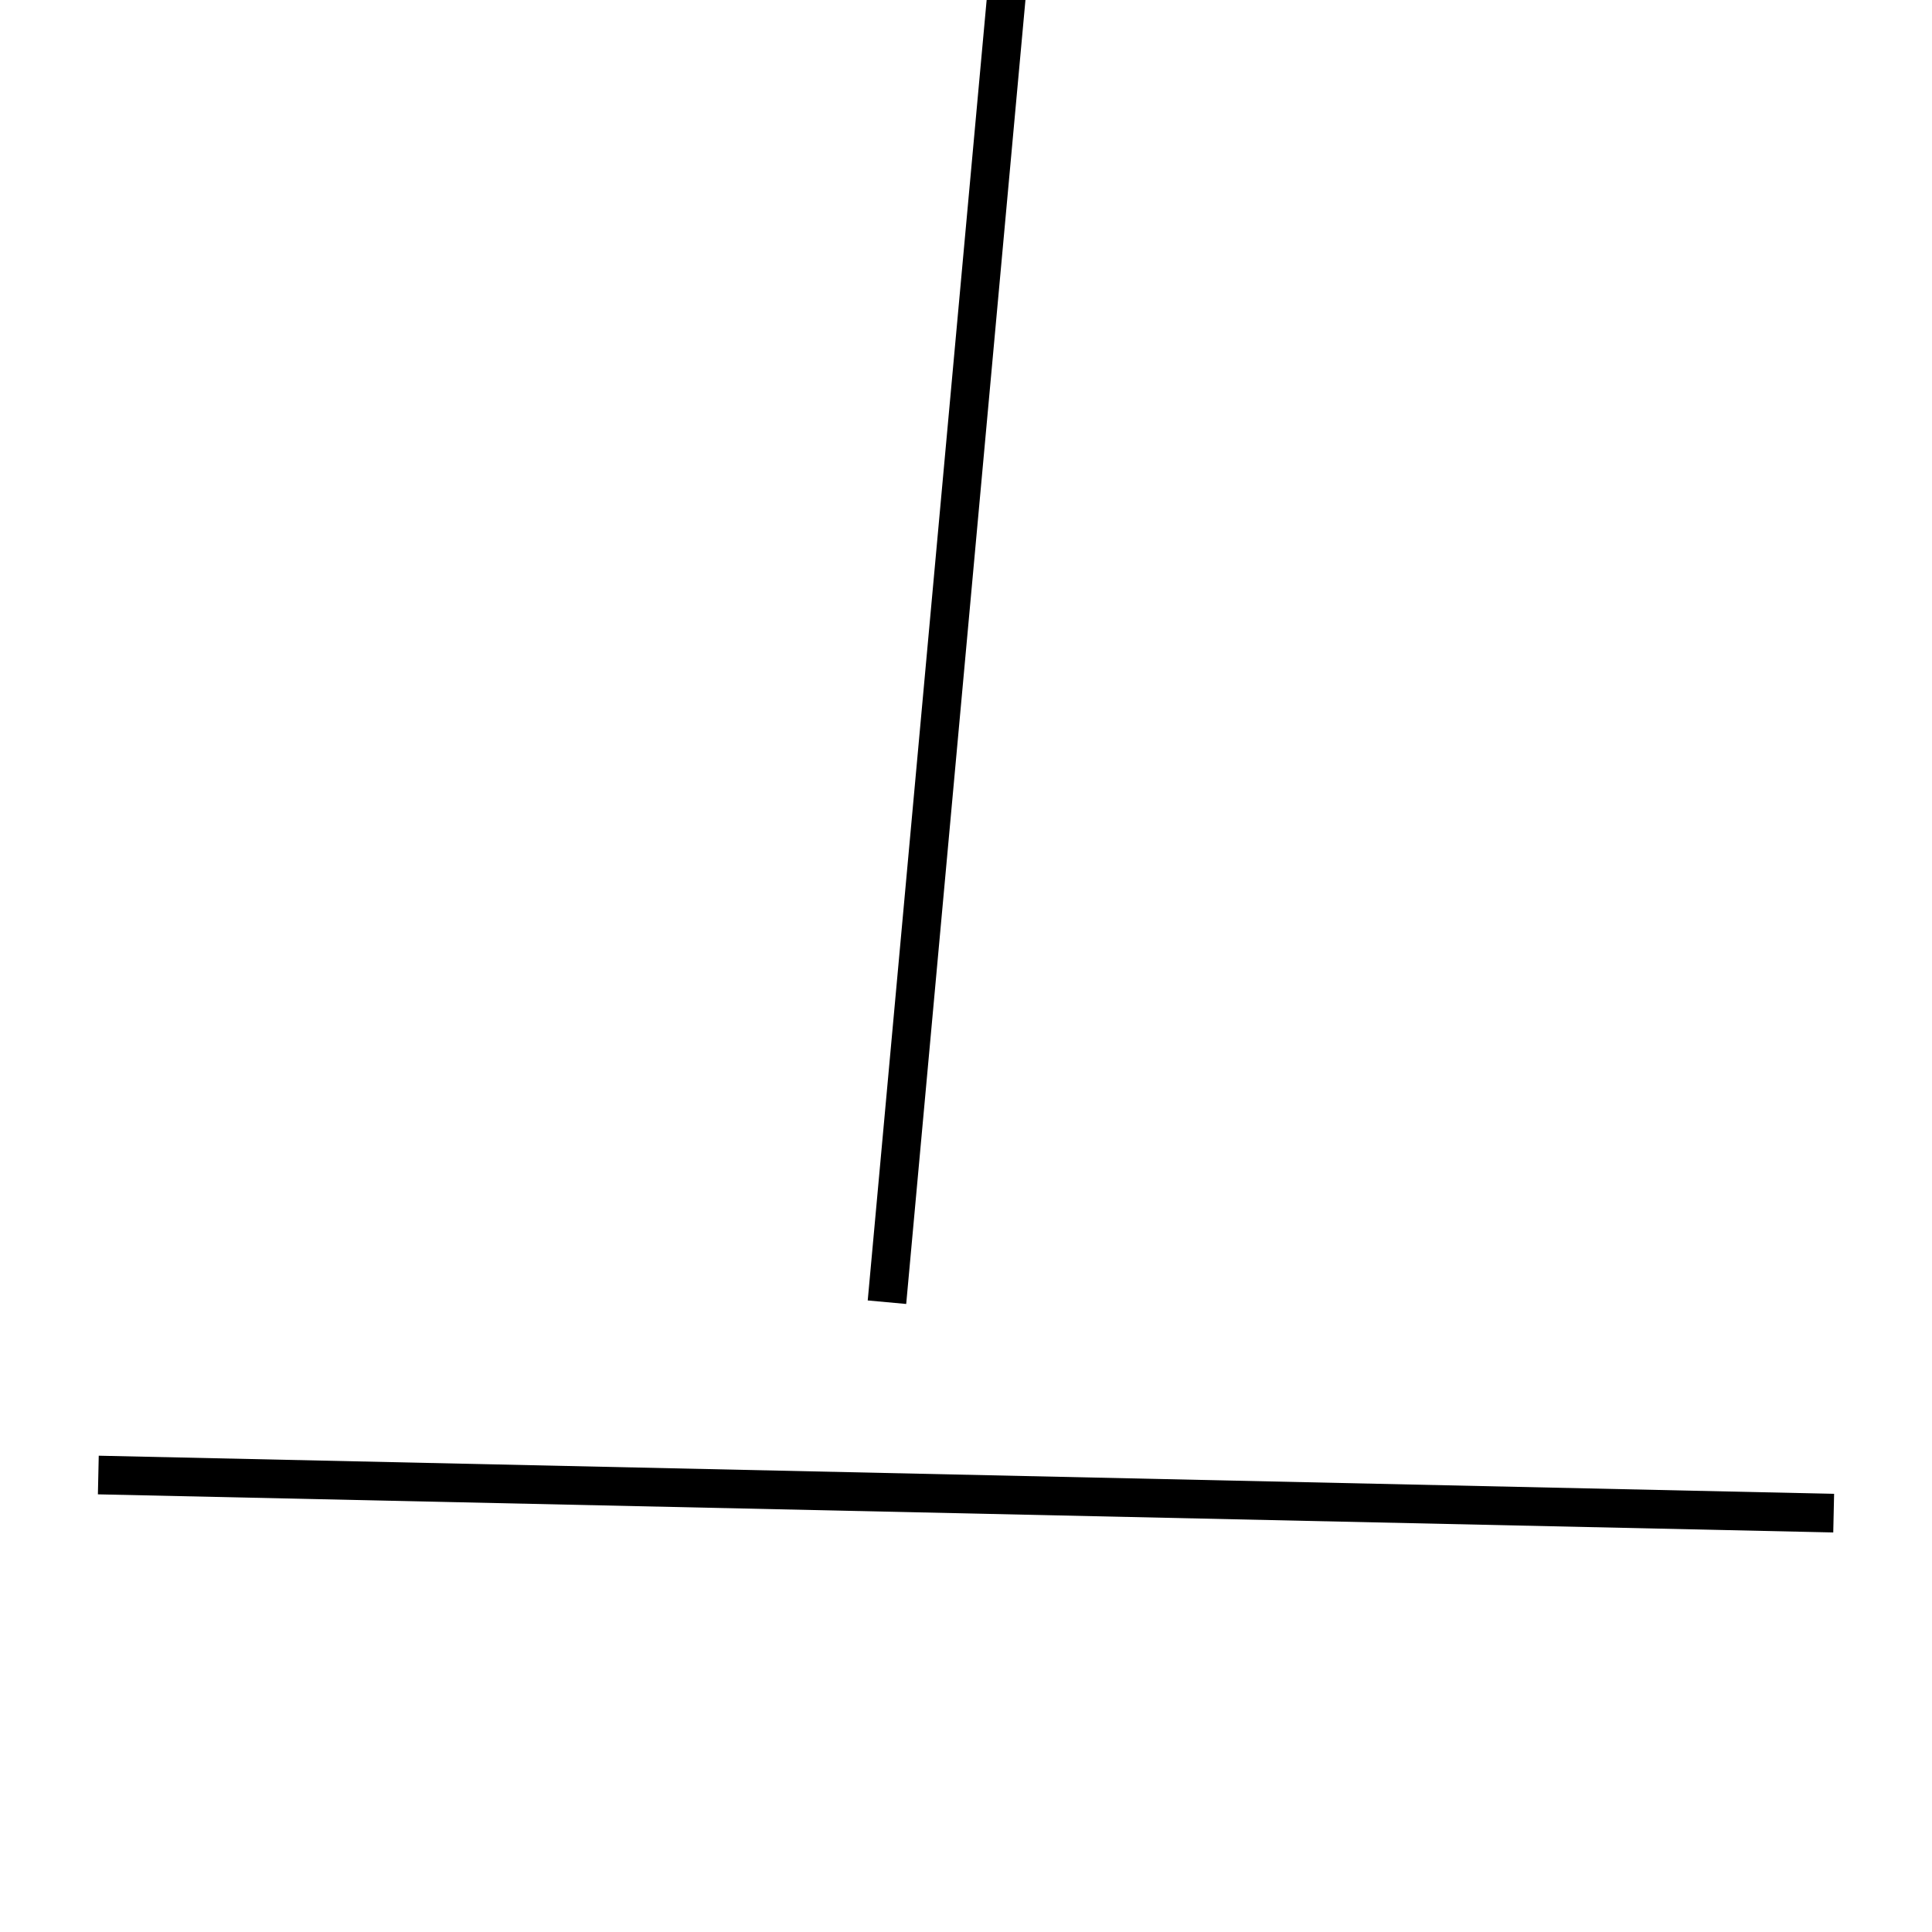 <!-- Este archivo es creado automaticamente por el generador de contenido del programa contornos version 1.1. Este elementos es el numero 243 de la serie actual-->
<svg xmlns="http://www.w3.org/2000/svg" height="100" width="100">
<line x1="5.089" y1="76.347" x2="94.911" y2="78.32" stroke-width="2" stroke="black" />
<line x1="45.909" y1="67.402" x2="54.091" y2="-22.069" stroke-width="2" stroke="black" />
</svg>
